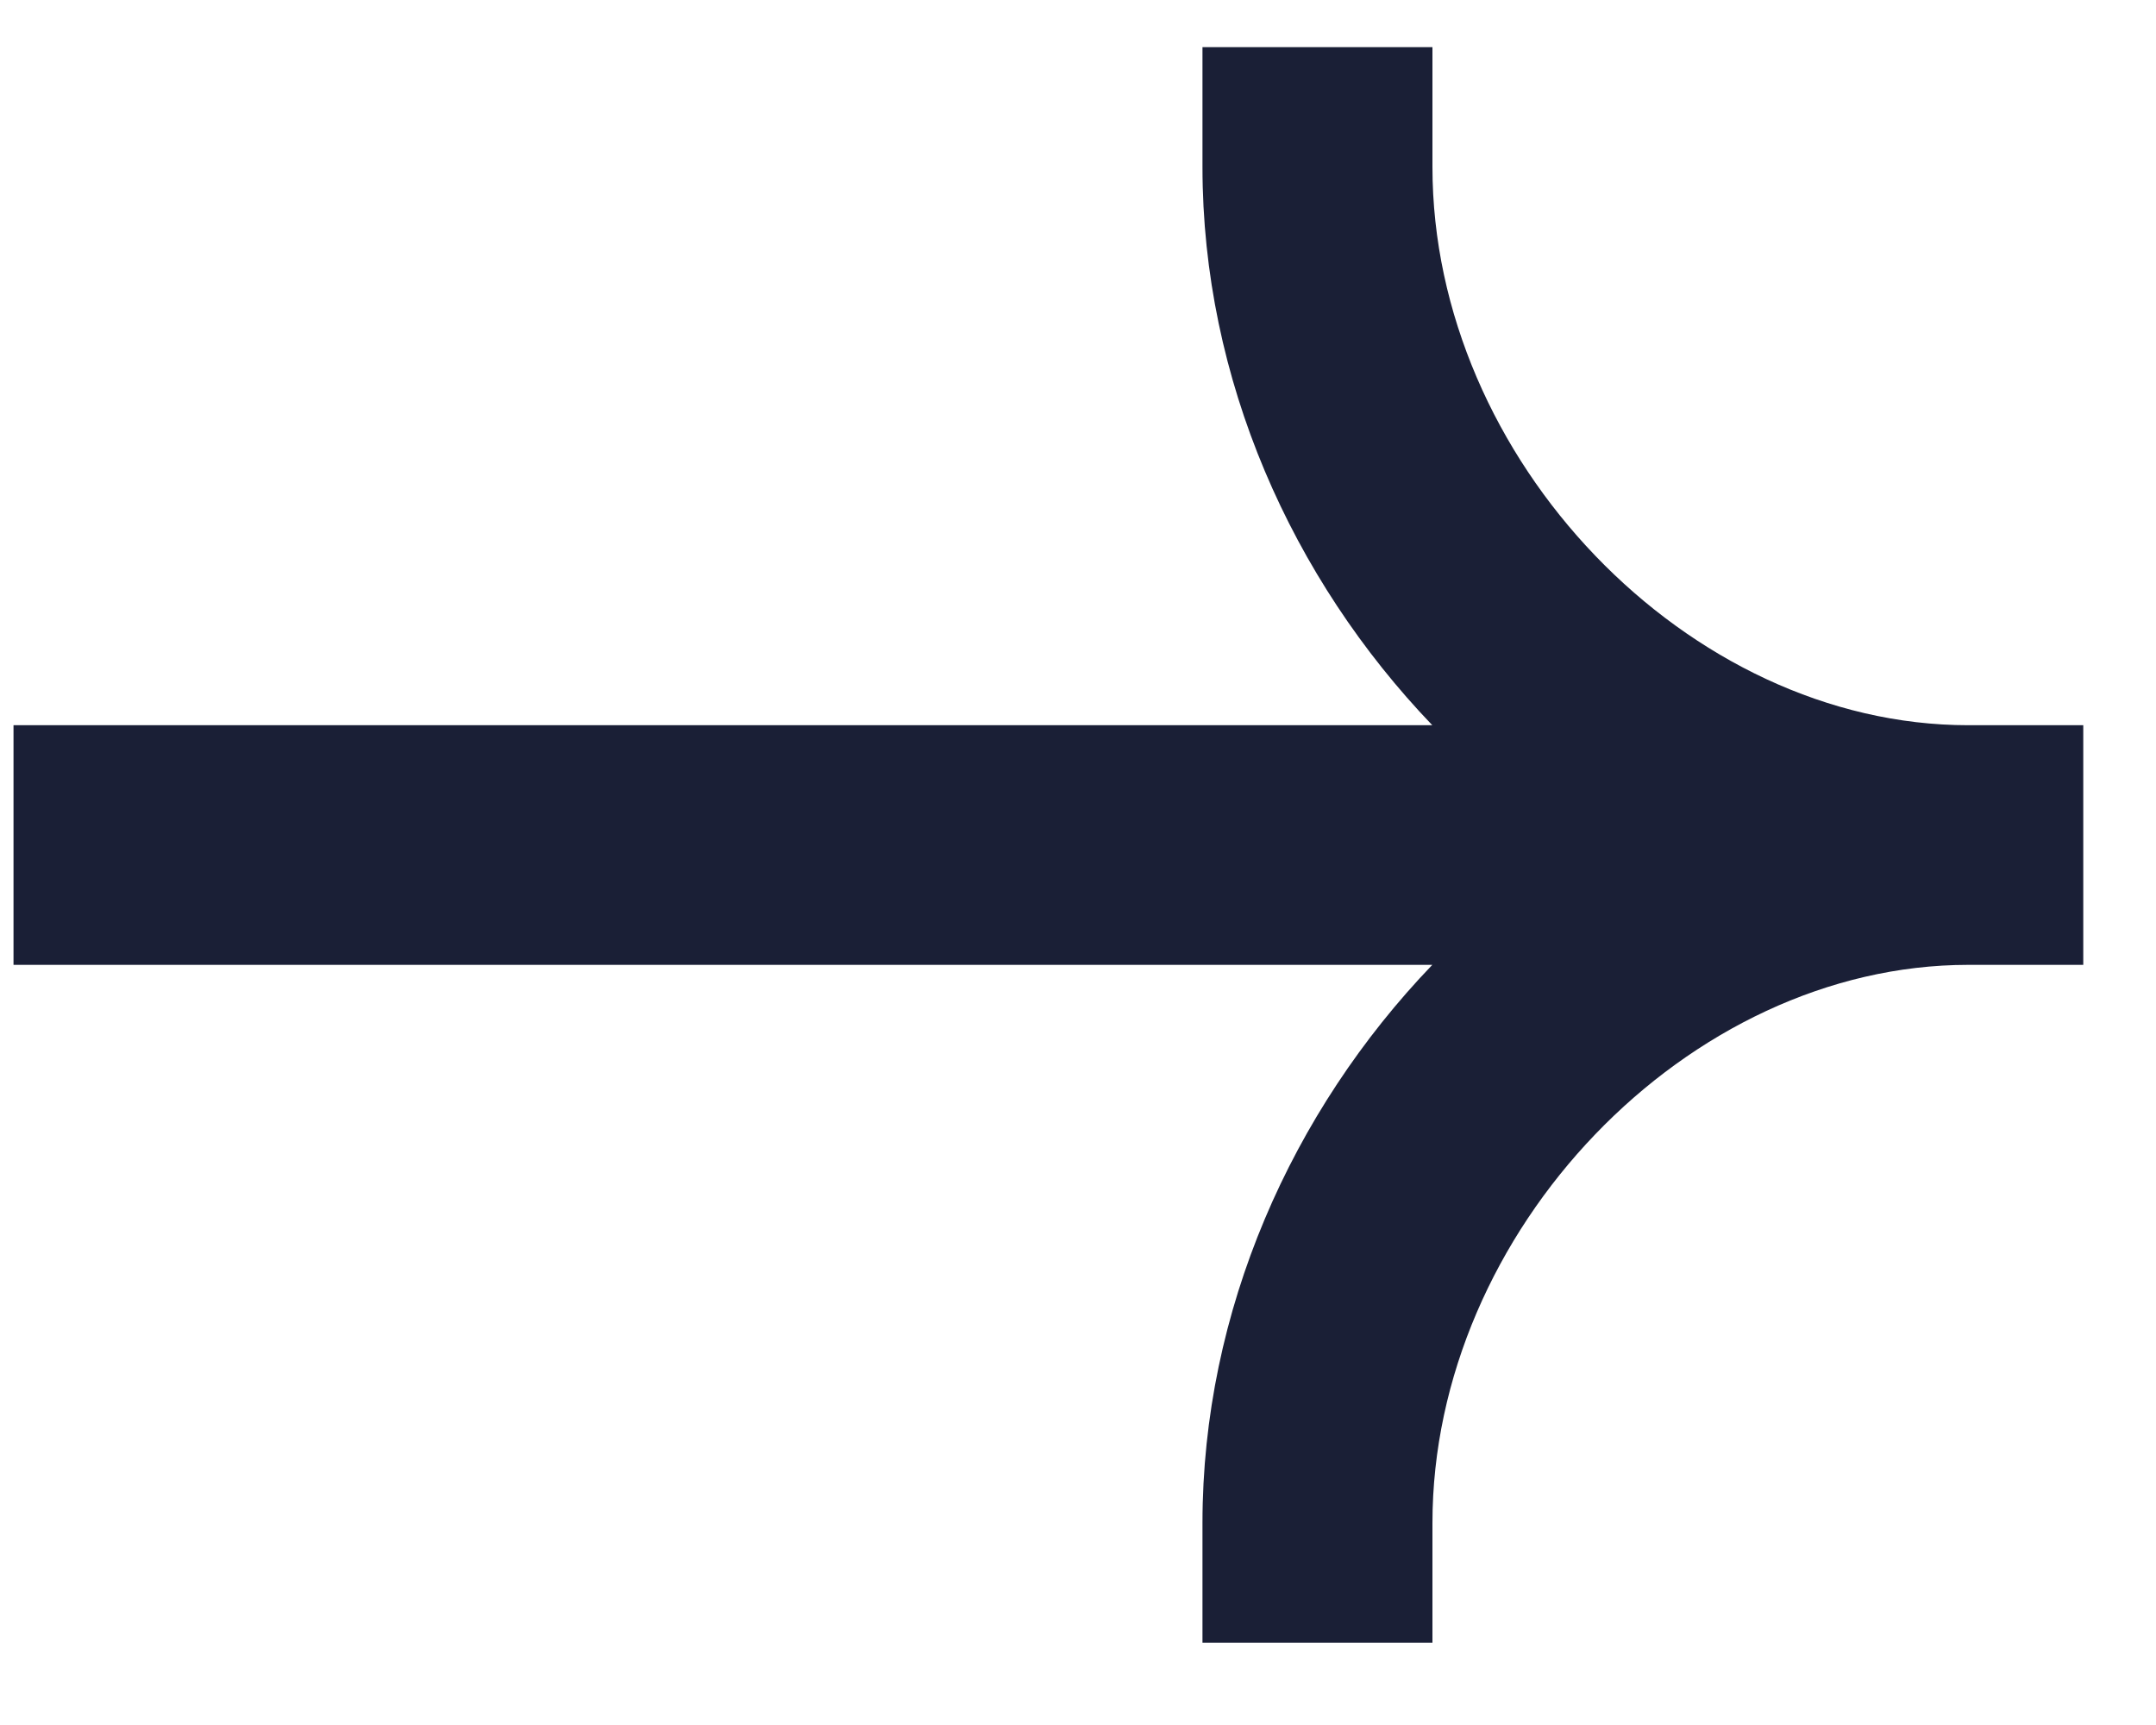 <svg width="15" height="12" viewBox="0 0 15 12" fill="none" xmlns="http://www.w3.org/2000/svg">
<path fill-rule="evenodd" clip-rule="evenodd" d="M13.694 5.045C11.743 5.045 9.966 3.194 9.966 1.161V0.328H8.366V1.161C8.366 2.64 8.988 4.026 9.965 5.045H0.094V6.712H9.965C8.988 7.73 8.366 9.117 8.366 10.595V11.428H9.966V10.595C9.966 8.562 11.743 6.712 13.694 6.712H14.494V5.045H13.694Z" fill="#1A1F36"/>
</svg>
